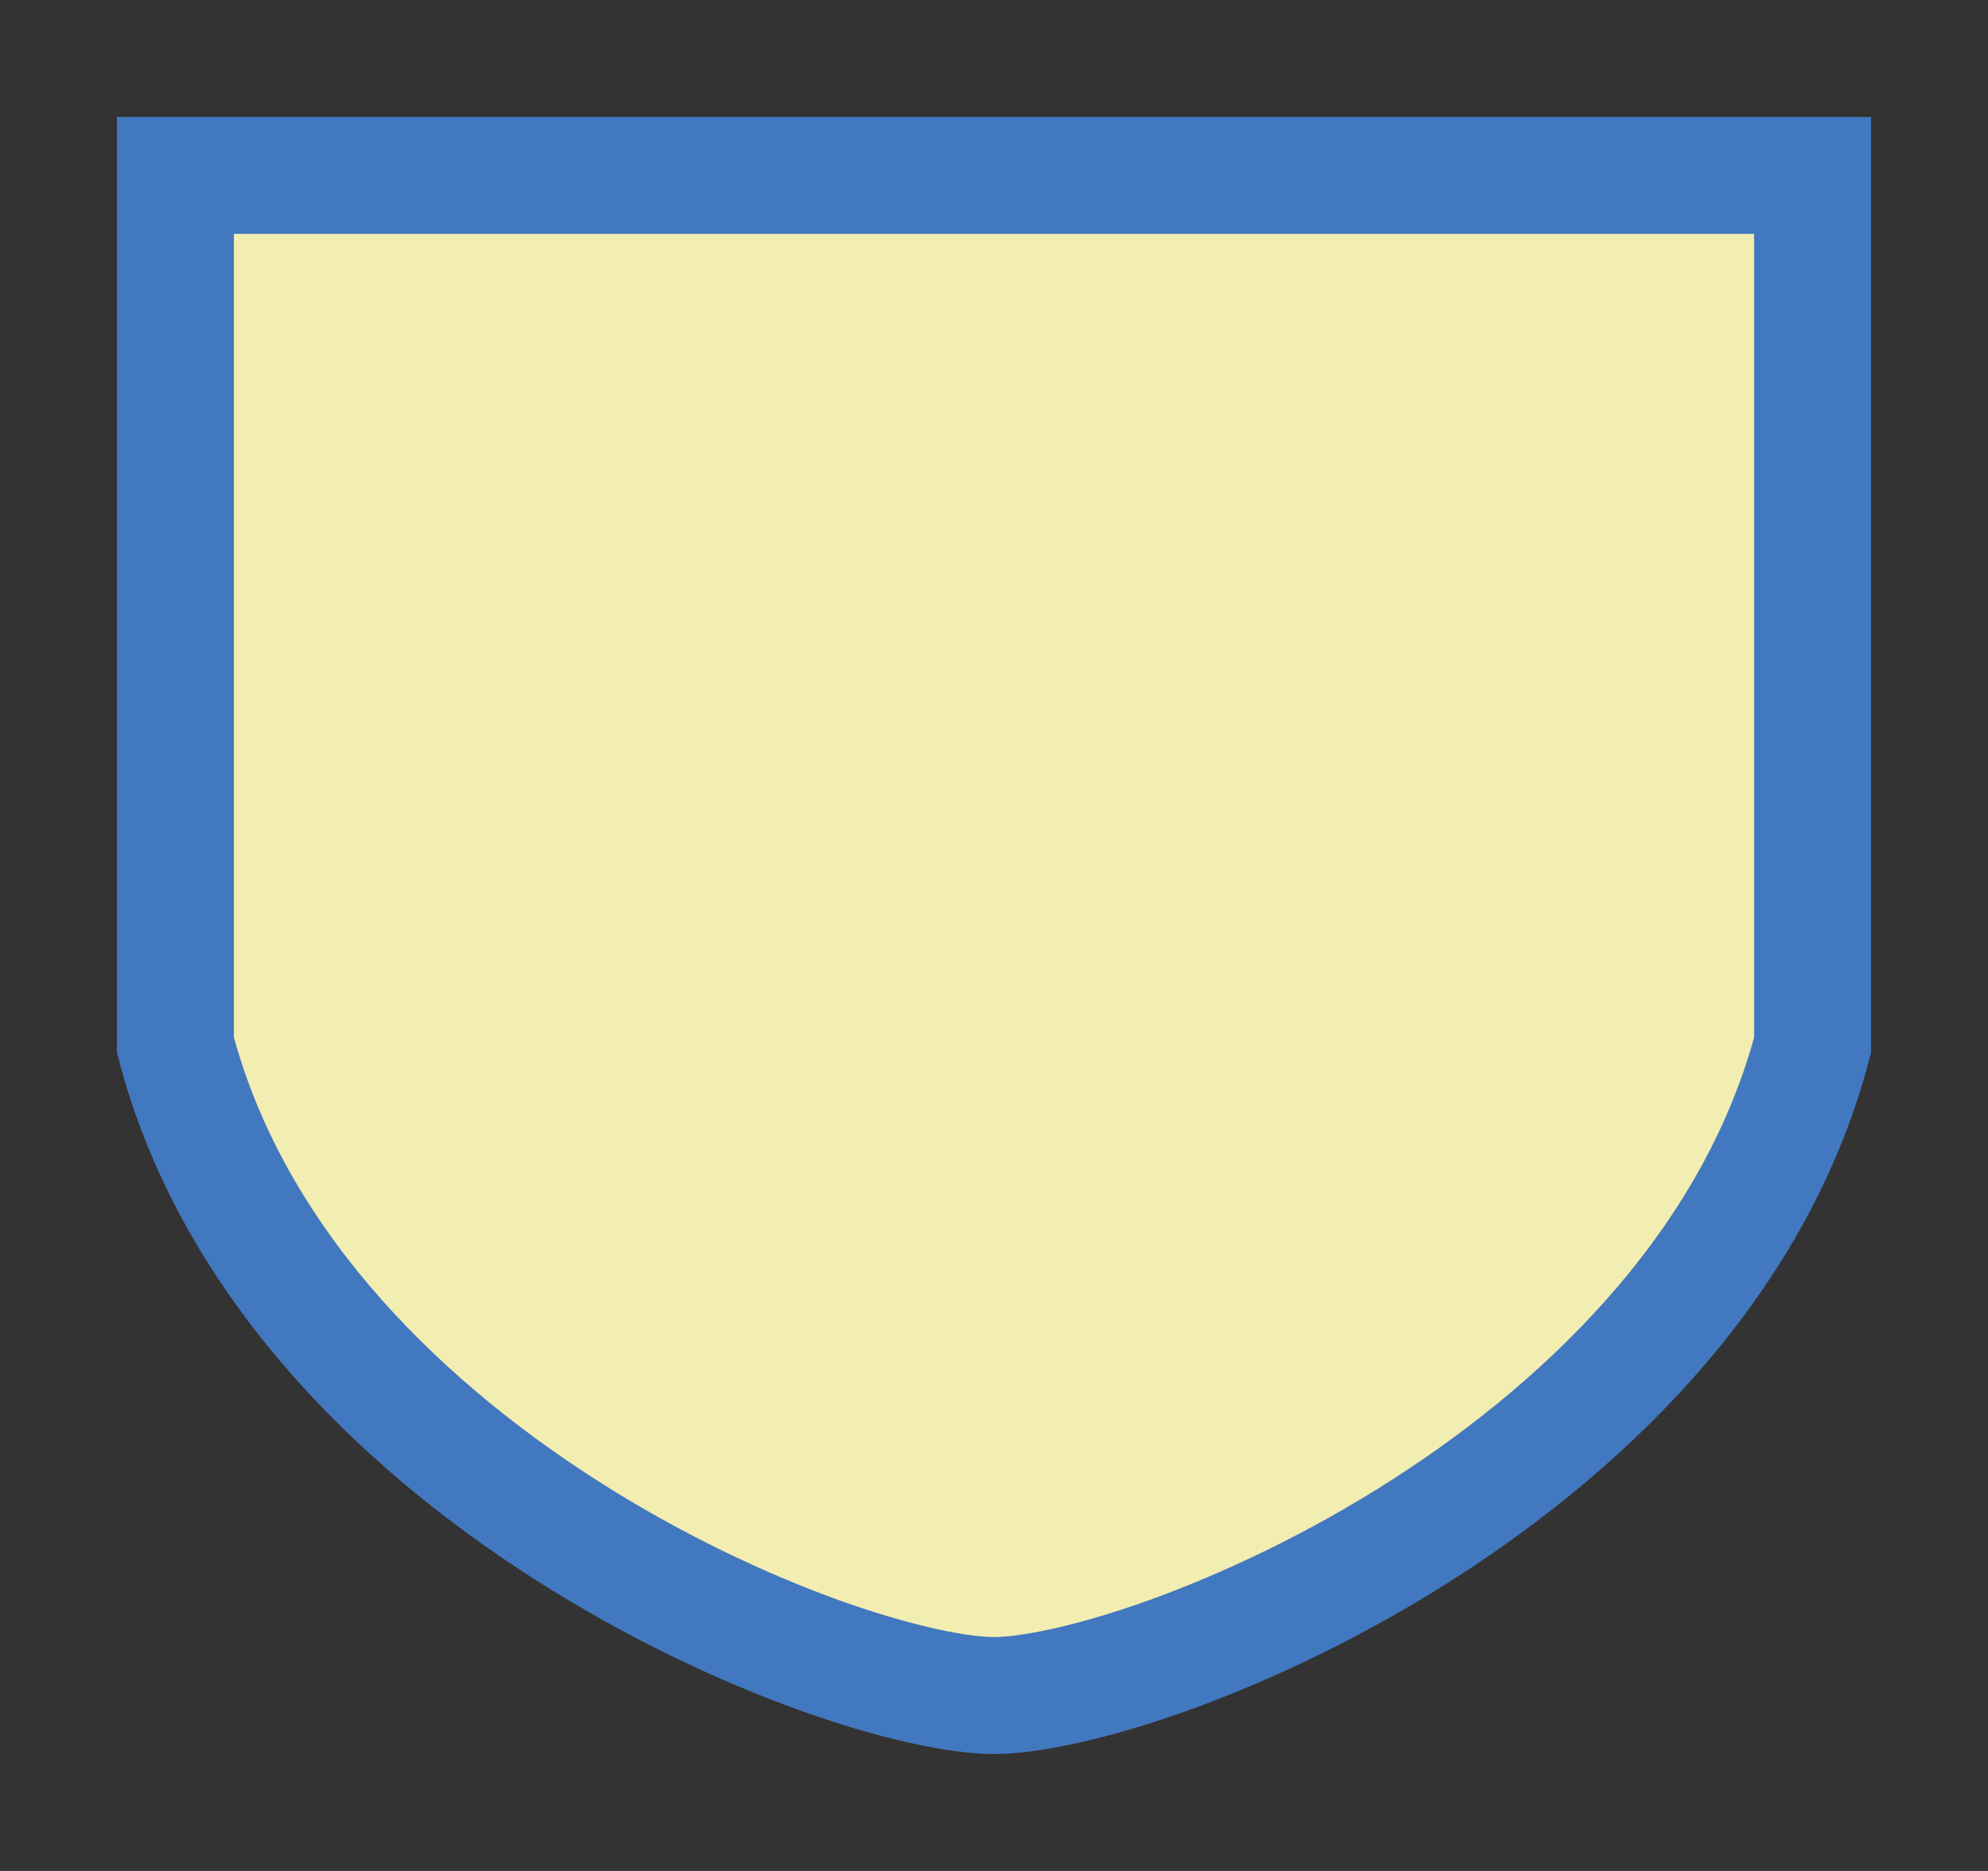 <svg width="17" height="16" viewBox="0 0 17 16" fill="none" xmlns="http://www.w3.org/2000/svg">
<rect x="0" y="0" width="17" height="16" fill="#333333" stroke="none"/>
<g id="hybrid / simpleshield_b_03">
<g id="simpleshield_b_base">
<g id="stretchable-items">
<path id="shape01" d="M8.5 14.5C8.209 14.5 7.679 14.397 7.005 14.155C6.343 13.916 5.58 13.558 4.832 13.079C3.342 12.125 1.971 10.736 1.5 8.937L1.5 3.875L1.5 1.828L1.5 1.5H15.5V1.5V1.51V1.52V1.53V1.54V1.55V1.56V1.57V1.581V1.591V1.602V1.612V1.623V1.634V1.645V1.655V1.666V1.677V1.689V1.7V1.711V1.722V1.734V1.745V1.757V1.769V1.78V1.792V1.804V1.816V1.828V1.84V1.852V1.865V1.877V1.889V1.902V1.915V1.927V1.94V1.953V1.965V1.978V1.991V2.004V2.018V2.031V2.044V2.057V2.071V2.084V2.098V2.111V2.125V2.139V2.153V2.167V2.181V2.195V2.209V2.223V2.237V2.251V2.266V2.28V2.294V2.309V2.324V2.338V2.353V2.368V2.383V2.397V2.412V2.427V2.443V2.458V2.473V2.488V2.503V2.519V2.534V2.55V2.565V2.581V2.597V2.612V2.628V2.644V2.66V2.676V2.692V2.708V2.724V2.74V2.756V2.773V2.789V2.805V2.822V2.838V2.855V2.872V2.888V2.905V2.922V2.939V2.955V2.972V2.989V3.006V3.023V3.04V3.058V3.075V3.092V3.109V3.127V3.144V3.162V3.179V3.197V3.214V3.232V3.249V3.267V3.285V3.303V3.321V3.338V3.356V3.374V3.392V3.41V3.429V3.447V3.465V3.483V3.501V3.52V3.538V3.556V3.575V3.593V3.612V3.63V3.649V3.668V3.686V3.705V3.724V3.743V3.761V3.78V3.799V3.818V3.837V3.856V3.875V3.894V3.913V3.932V3.951V3.971V3.99V4.009V4.028V4.048V4.067V4.086V4.106V4.125V4.145V4.164V4.184V4.203V4.223V4.243V4.262V4.282V4.302V4.321V4.341V4.361V4.381V4.401V4.421V4.44V4.46V4.48V4.5V4.52V4.54V4.56V4.58V4.6V4.621V4.641V4.661V4.681V4.701V4.721V4.742V4.762V4.782V4.803V4.823V4.843V4.864V4.884V4.904V4.925V4.945V4.966V4.986V5.007V5.027V5.048V5.068V5.089V5.109V5.13V5.15V5.171V5.192V5.212V5.233V5.254V5.274V5.295V5.316V5.336V5.357V5.378V5.399V5.419V5.44V5.461V5.482V5.502V5.523V5.544V5.565V5.586V5.606V5.627V5.648V5.669V5.69V5.711V5.732V5.753V5.773V5.794V5.815V5.836V5.857V5.878V5.899V5.92V5.941V5.962V5.982V6.003V6.024V6.045V6.066V6.087V6.108V6.129V6.15V6.171V6.192V6.213V6.234V6.254V6.275V6.296V6.317V6.338V6.359V6.38V6.401V6.422V6.443V6.463V6.484V6.505V6.526V6.547V6.568V6.589V6.609V6.63V6.651V6.672V6.693V6.714V6.734V6.755V6.776V6.797V6.817V6.838V6.859V6.88V6.9V6.921V6.942V6.962V6.983V7.004V7.024V7.045V7.065V7.086V7.107V7.127V7.148V7.168V7.189V7.209V7.23V7.25V7.271V7.291V7.311V7.332V7.352V7.373V7.393V7.413V7.433V7.454V7.474V7.494V7.514V7.535V7.555V7.575V7.595V7.615V7.635V7.655V7.675V7.695V7.715V7.735V7.755V7.775V7.795V7.815V7.835V7.854V7.874V7.894V7.914V7.933V7.953V7.973V7.992V8.012V8.031V8.051V8.07V8.09V8.109V8.129V8.148V8.167V8.187V8.206V8.225V8.244V8.264V8.283V8.302V8.321V8.34V8.359V8.378V8.397V8.416V8.435V8.453V8.472V8.491V8.51V8.528V8.547V8.566V8.584V8.603V8.621V8.64V8.658V8.676V8.695V8.713V8.731V8.75V8.768V8.786V8.804V8.822V8.84V8.858V8.876V8.894V8.912V8.929V8.937C15.028 10.736 13.658 12.125 12.168 13.079C11.42 13.558 10.657 13.916 9.995 14.155C9.321 14.397 8.791 14.5 8.5 14.5Z" fill="#F2EDB1" stroke="#4278BF"/>
</g>
</g>
</g>
</svg>
